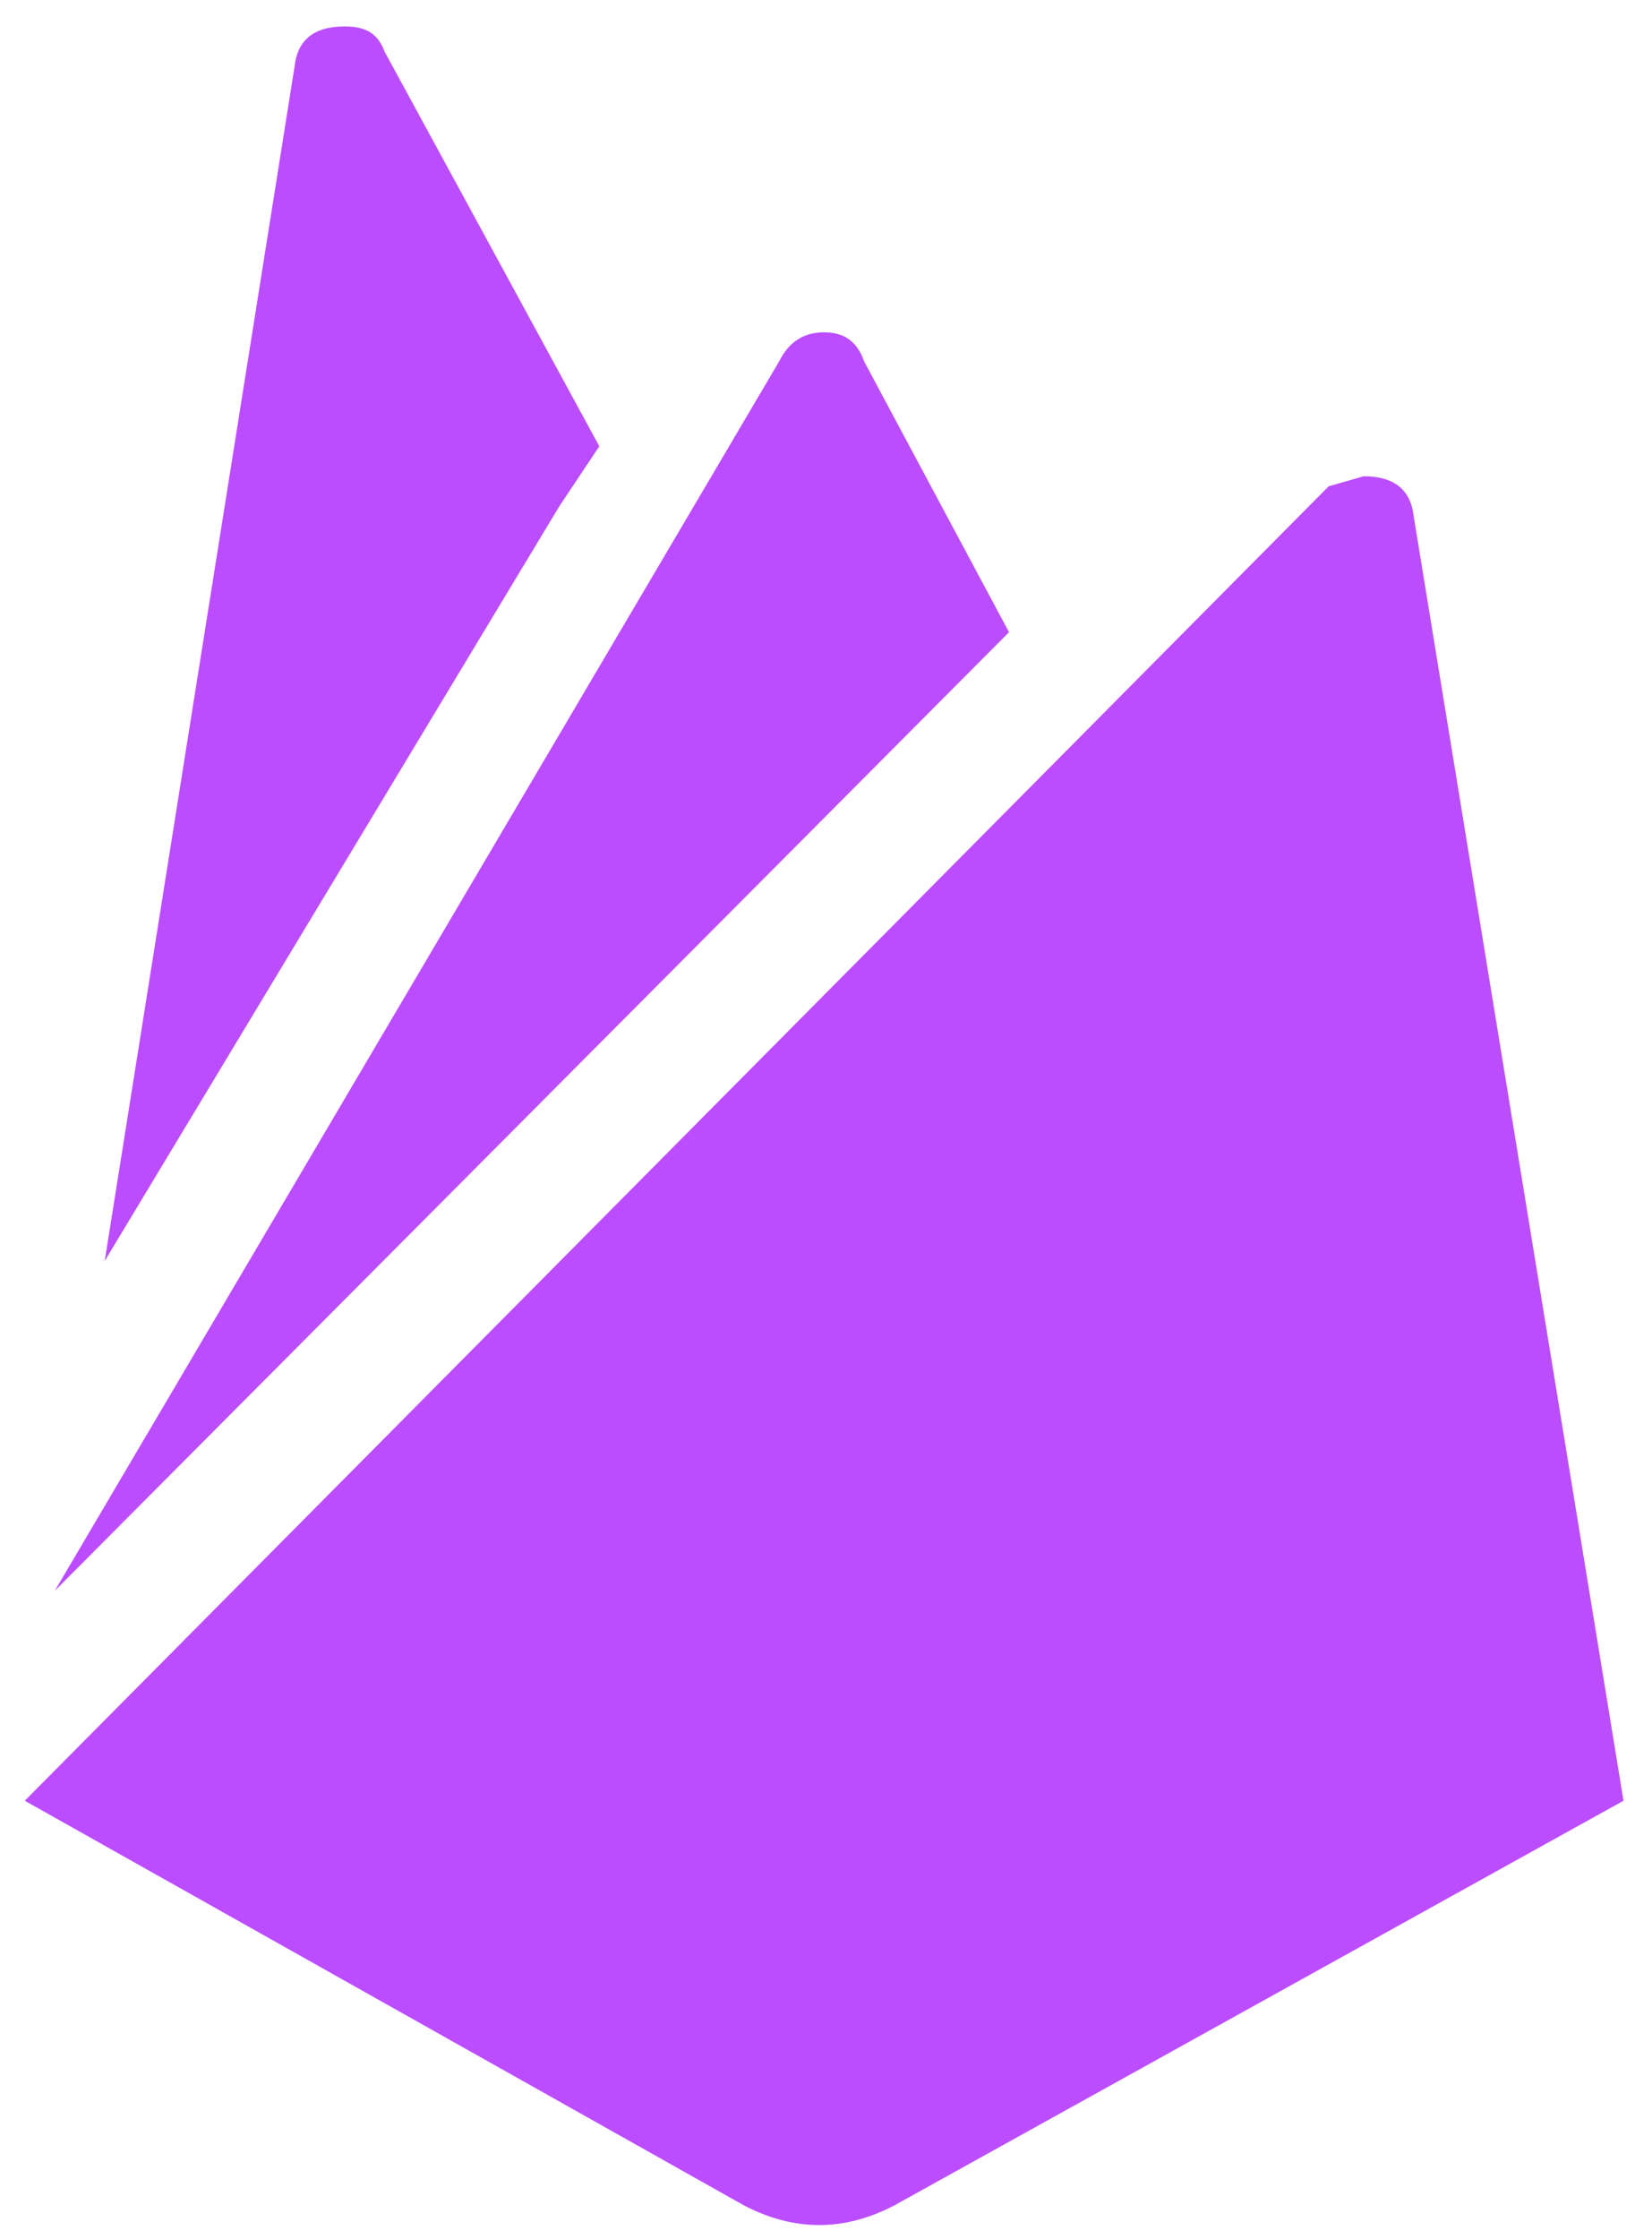 <svg width="31" height="42" viewBox="0 0 31 42" fill="none" xmlns="http://www.w3.org/2000/svg">
<path d="M30.465 33.778L16.778 41.371C15.84 41.859 14.903 41.859 13.965 41.371L0.465 33.778L24.934 9.121L25.59 8.934C26.153 8.934 26.471 9.178 26.528 9.684L30.465 33.778ZM10.496 9.496L1.965 23.653L5.528 1.246C5.584 0.74 5.903 0.496 6.465 0.496C6.84 0.496 7.084 0.609 7.215 0.965L11.246 8.371L10.496 9.496ZM18.934 11.859L1.028 29.84L14.621 6.778C14.809 6.403 15.09 6.234 15.465 6.234C15.84 6.234 16.084 6.403 16.215 6.778L18.934 11.859Z" fill="#BB4DFF"/>
</svg>
